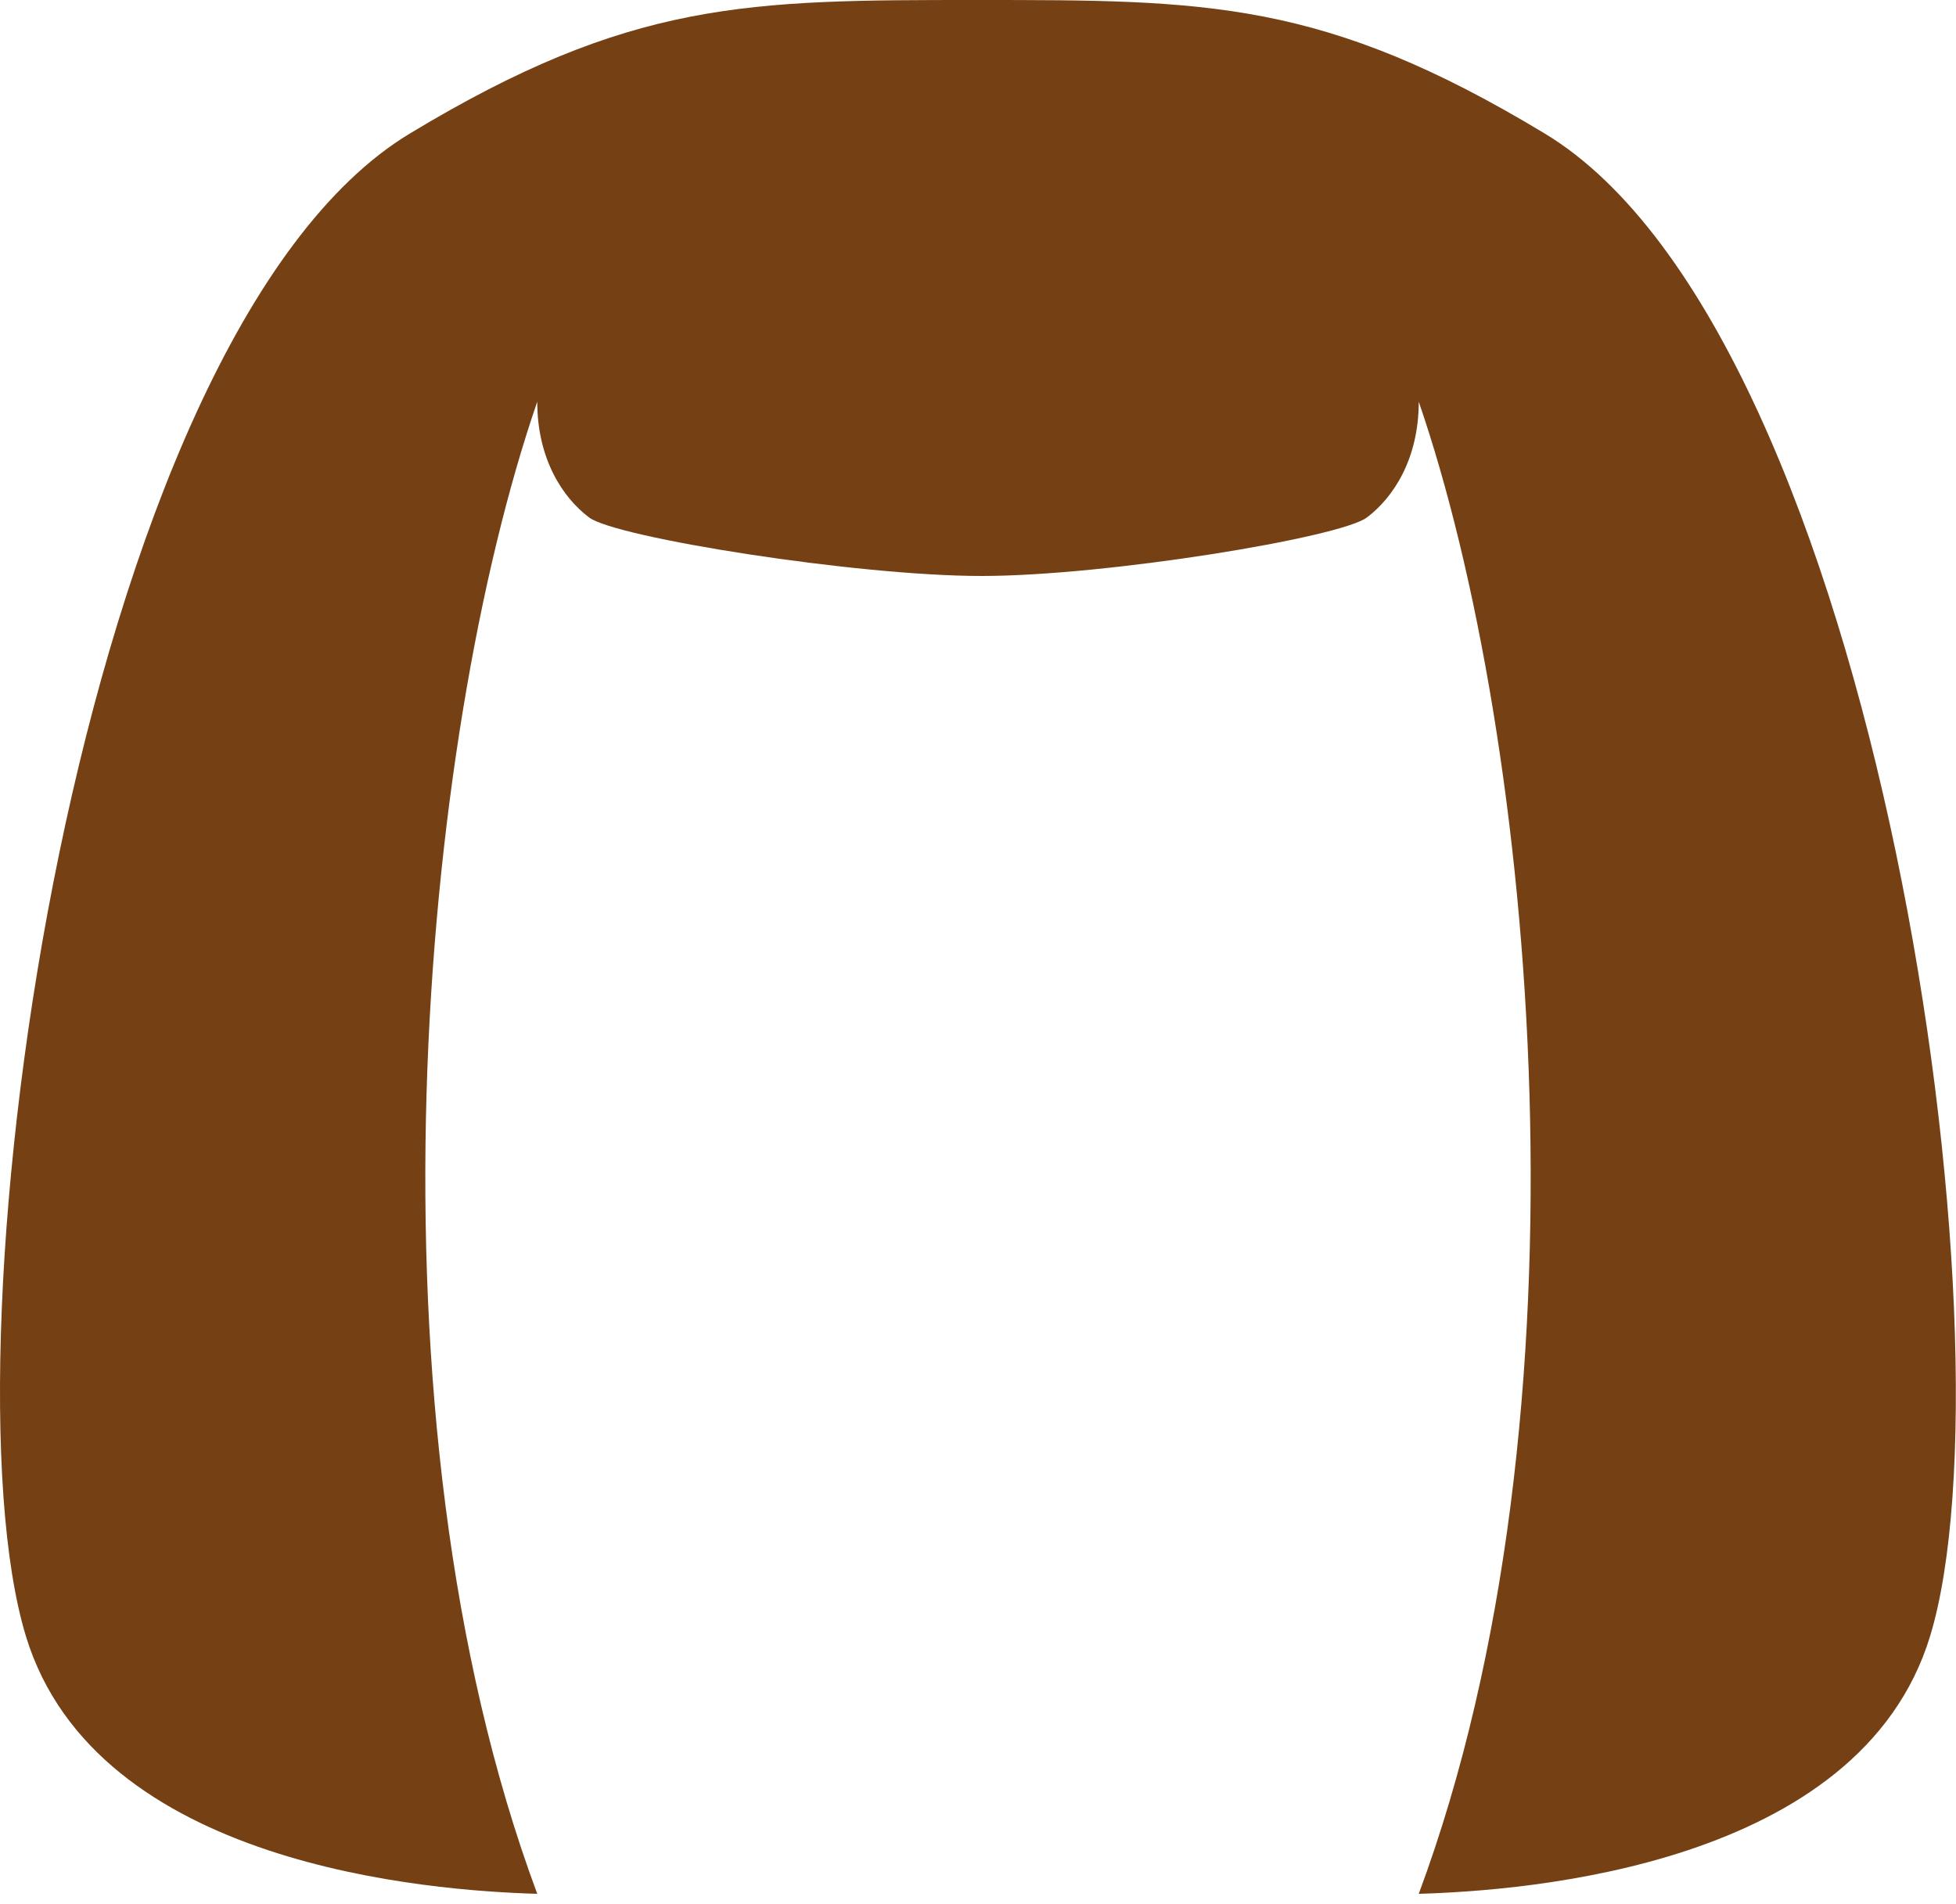 <svg width="150" height="146" viewBox="0 0 150 146" fill="none" xmlns="http://www.w3.org/2000/svg">
<path d="M45.185 39.68C43.137 38.144 41.2 35.173 41.2 30.8C32.285 56.696 27.476 108.278 41.2 145.2C33.057 144.96 7.361 143.104 1.985 125.44C-4.735 103.36 5.738 25.749 31.425 10.24C48.385 -6.08766e-06 57.345 -8.62764e-06 74.945 1.5854e-08C92.546 -8.61174e-06 101.506 -4.56178e-06 118.466 10.24C144.153 25.749 154.735 103.36 148.015 125.44C142.639 143.104 116.943 144.96 108.8 145.2C122.525 108.278 117.715 56.696 108.8 30.8C108.8 35.173 106.863 38.144 104.815 39.68C102.767 41.216 84.865 44.16 75.266 44.16C65.665 44.16 47.233 41.216 45.185 39.68Z" fill="#754114"/>
</svg>
